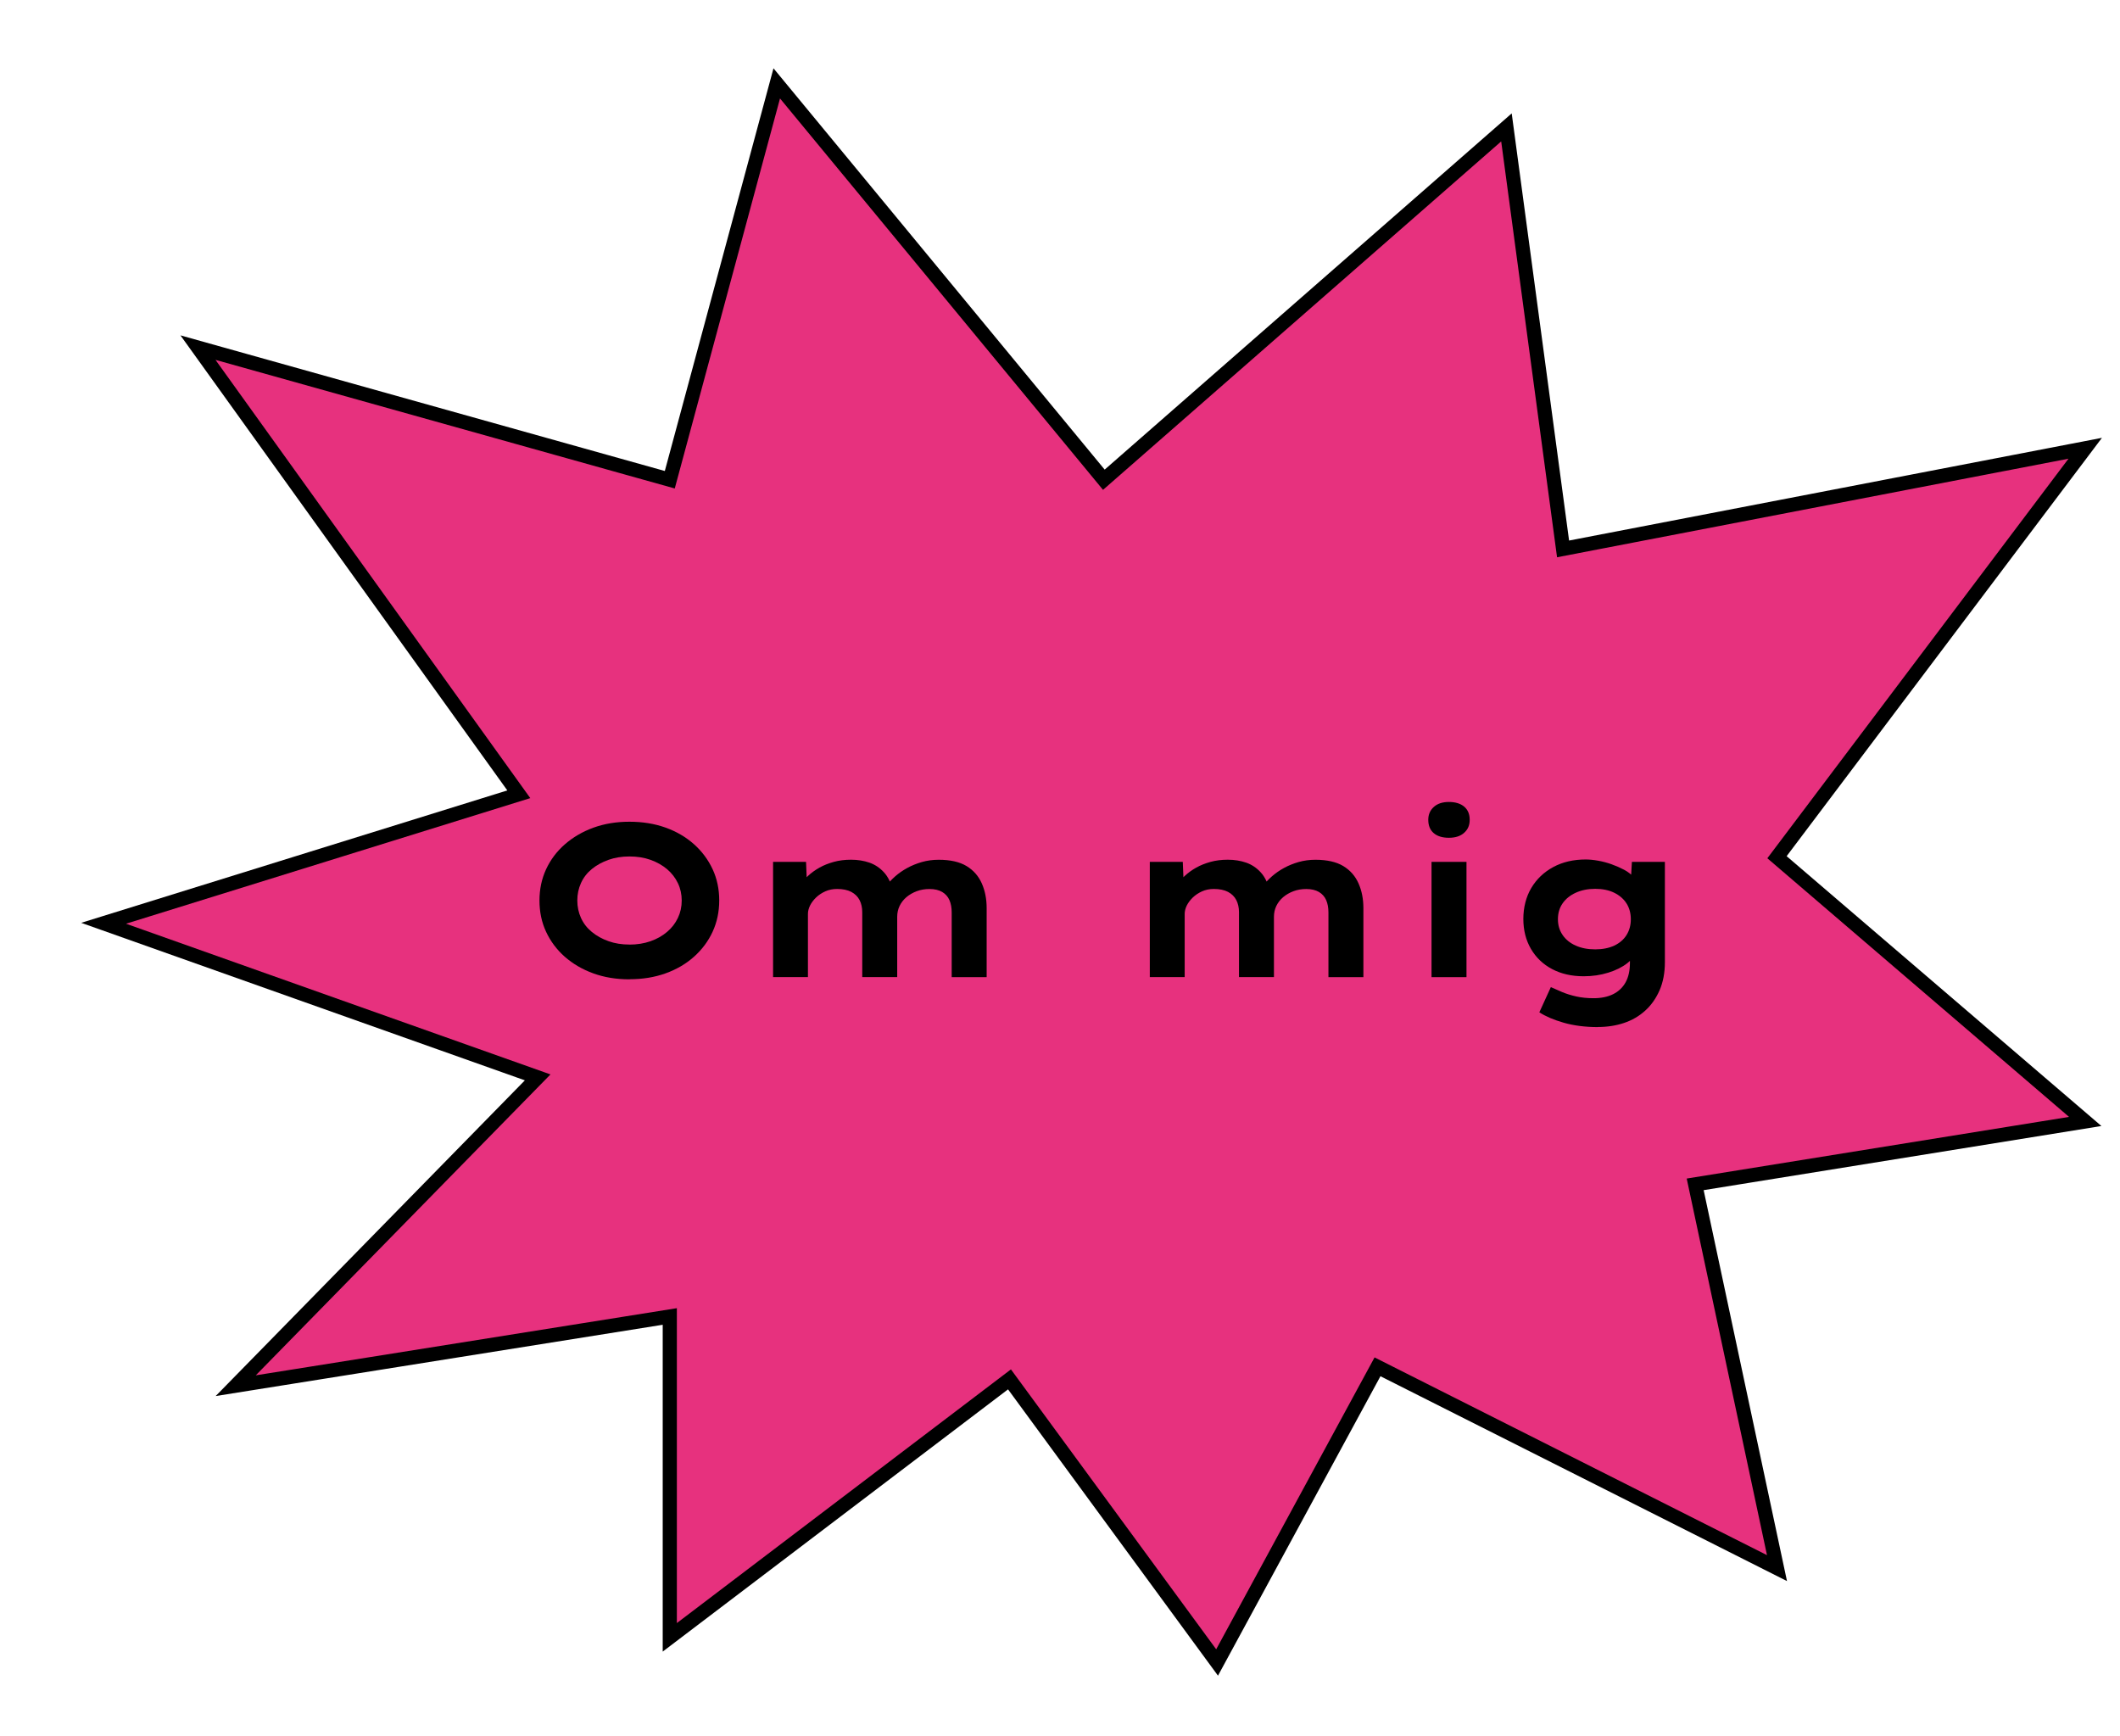 <?xml version="1.0" encoding="UTF-8"?>
<svg id="Layer_1" data-name="Layer 1" xmlns="http://www.w3.org/2000/svg" xmlns:xlink="http://www.w3.org/1999/xlink" viewBox="0 0 449.33 368">
  <defs>
    <filter id="drop-shadow-1" x="7.21" y="7.47" width="438.3" height="347.66" filterUnits="userSpaceOnUse">
      <feOffset dx="10" dy="7"/>
      <feGaussianBlur result="blur" stdDeviation="0"/>
      <feFlood flood-color="#000" flood-opacity="1"/>
      <feComposite in2="blur" operator="in"/>
      <feComposite in="SourceGraphic"/>
    </filter>
  </defs>
  <polygon points="131.96 94.67 154.63 10.67 223.96 94.67 309.29 20 321.29 109.33 431.96 88 366.63 174.67 431.96 230.67 349.29 244 366.63 325.33 281.96 282.67 247.96 345.33 203.96 285.33 131.96 340 131.96 272 39.96 286.67 103.96 221.33 11.96 188.67 99.96 161.33 31.96 66.67 131.96 94.67" style="fill: #e7317e; filter: url(#drop-shadow-1); stroke: #000; stroke-miterlimit: 10; stroke-width: 3px;"/>
  <g>
    <path d="M133.44,207.55c-2.82,0-5.39-.42-7.71-1.27-2.32-.84-4.32-2.02-6.03-3.52-1.7-1.5-3.02-3.27-3.96-5.29-.94-2.02-1.4-4.23-1.4-6.62s.47-4.6,1.4-6.62c.94-2.02,2.26-3.79,3.98-5.29,1.72-1.5,3.73-2.68,6.03-3.52,2.3-.84,4.85-1.27,7.64-1.27s5.34.41,7.66,1.24c2.32.83,4.32,2,6.03,3.52,1.7,1.52,3.02,3.29,3.96,5.31.94,2.02,1.4,4.23,1.4,6.62s-.47,4.6-1.4,6.62-2.25,3.79-3.96,5.31c-1.7,1.52-3.71,2.69-6.03,3.52s-4.85,1.24-7.61,1.24ZM133.4,200.19c1.62,0,3.11-.24,4.46-.71,1.35-.47,2.52-1.13,3.52-1.98,1-.84,1.76-1.83,2.3-2.97.54-1.13.81-2.36.81-3.68s-.27-2.55-.81-3.68c-.54-1.13-1.3-2.12-2.3-2.97-1-.84-2.17-1.5-3.52-1.98-1.35-.48-2.84-.71-4.46-.71s-3.07.24-4.42.71c-1.35.48-2.53,1.13-3.54,1.95-1.01.83-1.78,1.82-2.3,2.97-.52,1.15-.78,2.38-.78,3.7s.26,2.55.78,3.7c.52,1.15,1.29,2.14,2.3,2.97,1.01.83,2.19,1.48,3.54,1.96,1.35.48,2.82.71,4.42.71Z"/>
    <path d="M163.85,207.09v-24.43h6.99l.23,5.61-1.56-.55c.46-.74,1.04-1.43,1.75-2.09.71-.66,1.51-1.24,2.42-1.75.9-.51,1.92-.91,3.04-1.22,1.12-.31,2.34-.46,3.66-.46,1.41,0,2.71.21,3.89.62,1.18.41,2.21,1.1,3.08,2.05.87.95,1.5,2.22,1.86,3.82l-1.75-.18.37-.74c.52-.71,1.16-1.39,1.91-2.05.75-.66,1.6-1.25,2.55-1.77.95-.52,1.99-.94,3.1-1.26,1.12-.32,2.31-.48,3.57-.48,2.45,0,4.42.45,5.89,1.33,1.47.89,2.55,2.12,3.24,3.68s1.03,3.31,1.03,5.24v14.63h-7.41v-13.71c0-1.01-.16-1.89-.48-2.62-.32-.74-.84-1.31-1.54-1.73-.71-.41-1.6-.62-2.67-.62-.98,0-1.89.15-2.71.46-.83.31-1.56.73-2.19,1.26-.63.54-1.11,1.16-1.45,1.86-.34.71-.51,1.47-.51,2.3v12.79h-7.41v-13.75c0-.98-.19-1.84-.57-2.58-.38-.74-.97-1.31-1.75-1.73-.78-.41-1.79-.62-3.01-.62-.92,0-1.76.17-2.51.51-.75.34-1.4.77-1.96,1.31-.55.54-.97,1.1-1.27,1.7-.29.6-.44,1.19-.44,1.77v13.39h-7.41Z"/>
    <path d="M243.7,207.09v-24.43h6.99l.23,5.61-1.56-.55c.46-.74,1.04-1.43,1.75-2.09.71-.66,1.51-1.24,2.42-1.75.9-.51,1.92-.91,3.04-1.22,1.12-.31,2.34-.46,3.66-.46,1.41,0,2.71.21,3.89.62,1.18.41,2.21,1.1,3.08,2.05.87.95,1.5,2.22,1.86,3.82l-1.75-.18.37-.74c.52-.71,1.16-1.39,1.91-2.05.75-.66,1.6-1.25,2.55-1.77.95-.52,1.99-.94,3.1-1.26,1.12-.32,2.31-.48,3.57-.48,2.45,0,4.42.45,5.89,1.33,1.47.89,2.55,2.12,3.24,3.68s1.03,3.31,1.03,5.24v14.63h-7.41v-13.71c0-1.01-.16-1.89-.48-2.62-.32-.74-.84-1.31-1.54-1.73-.71-.41-1.6-.62-2.67-.62-.98,0-1.89.15-2.71.46-.83.31-1.56.73-2.19,1.26-.63.54-1.11,1.16-1.45,1.86-.34.71-.51,1.47-.51,2.3v12.79h-7.41v-13.75c0-.98-.19-1.84-.57-2.58-.38-.74-.97-1.31-1.75-1.73-.78-.41-1.79-.62-3.01-.62-.92,0-1.76.17-2.51.51-.75.34-1.4.77-1.96,1.31-.55.54-.97,1.1-1.27,1.7-.29.6-.44,1.19-.44,1.77v13.39h-7.41Z"/>
    <path d="M307.09,177.55c-1.38,0-2.45-.33-3.22-.99-.77-.66-1.15-1.6-1.15-2.83,0-1.1.39-2.01,1.17-2.71.78-.71,1.85-1.06,3.2-1.06s2.46.33,3.24.99c.78.66,1.17,1.59,1.17,2.78s-.39,2.06-1.17,2.76c-.78.71-1.86,1.06-3.24,1.06ZM303.41,207.09v-24.43h7.41v24.43h-7.41Z"/>
    <path d="M338.69,217.67c-2.7,0-5.11-.31-7.25-.92-2.13-.61-3.86-1.35-5.18-2.21l2.44-5.34c.74.34,1.54.69,2.42,1.06s1.86.67,2.97.92c1.1.25,2.33.37,3.68.37,1.59,0,2.97-.28,4.12-.85s2.03-1.4,2.65-2.51c.61-1.1.92-2.48.92-4.14v-2.9l1.38.23c-.21.98-.86,1.89-1.93,2.74-1.07.84-2.42,1.52-4.05,2.02-1.63.51-3.36.76-5.2.76-2.55,0-4.78-.51-6.69-1.52-1.92-1.01-3.41-2.44-4.49-4.28-1.07-1.84-1.61-3.96-1.61-6.35s.56-4.67,1.68-6.55c1.12-1.89,2.67-3.37,4.65-4.44,1.98-1.07,4.27-1.61,6.88-1.61.77,0,1.63.08,2.6.25.97.17,1.92.42,2.88.76.95.34,1.84.73,2.67,1.17.83.44,1.5.97,2.02,1.56.52.6.8,1.23.83,1.91l-1.52.37.32-5.52h6.99v21.25c0,2.27-.38,4.26-1.13,5.98-.75,1.72-1.77,3.16-3.06,4.32-1.29,1.17-2.78,2.03-4.49,2.6-1.7.57-3.53.85-5.5.85ZM338.1,201.2c1.56,0,2.91-.27,4.05-.8,1.13-.54,2-1.29,2.6-2.25.6-.97.9-2.08.9-3.34s-.31-2.41-.92-3.36c-.61-.95-1.48-1.7-2.6-2.25-1.12-.55-2.46-.83-4.02-.83s-2.94.28-4.14.83c-1.2.55-2.12,1.3-2.78,2.25-.66.95-.99,2.07-.99,3.36s.33,2.37.99,3.34c.66.97,1.59,1.72,2.78,2.25,1.2.54,2.58.8,4.14.8Z"/>
  </g>
</svg>